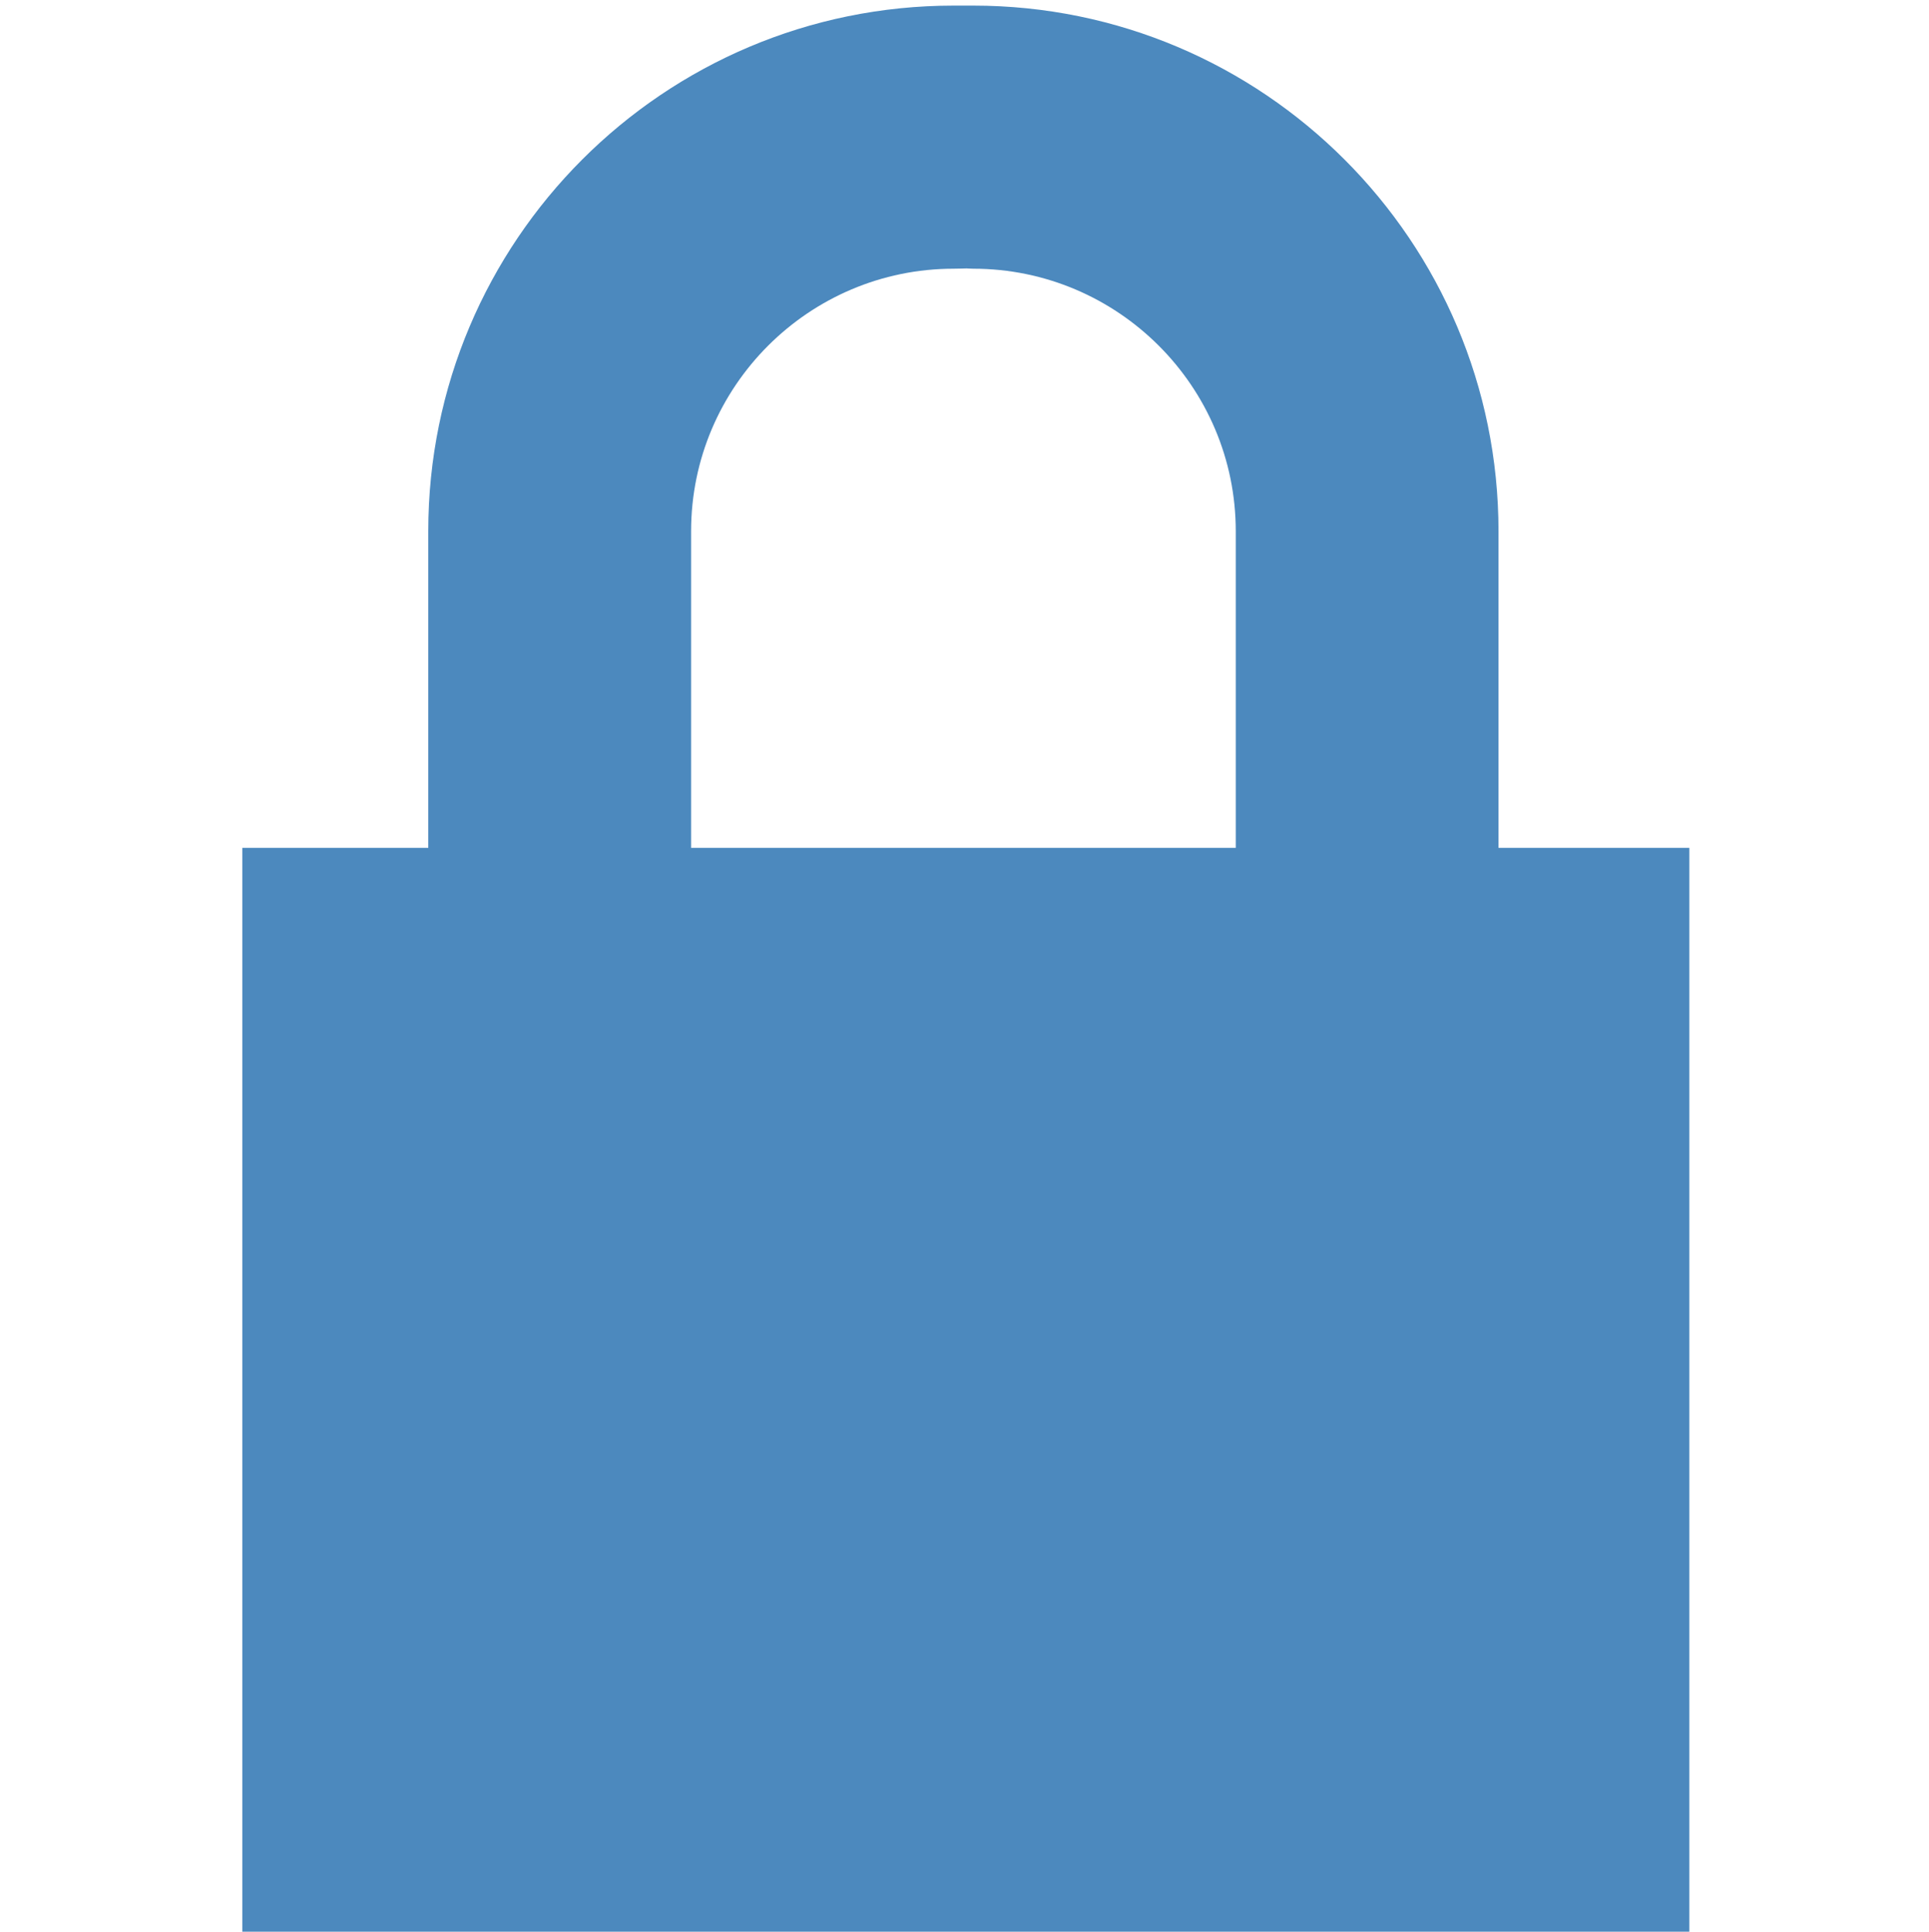 <?xml version="1.0" encoding="iso-8859-1"?>
<!-- Generator: Adobe Illustrator 16.0.0, SVG Export Plug-In . SVG Version: 6.00 Build 0)  -->
<!DOCTYPE svg PUBLIC "-//W3C//DTD SVG 1.1//EN" "http://www.w3.org/Graphics/SVG/1.1/DTD/svg11.dtd">
<svg version="1.1" id="Layer_1" xmlns="http://www.w3.org/2000/svg" xmlns:xlink="http://www.w3.org/1999/xlink" x="0px" y="0px"
	 width="19.971px" height="20px" viewBox="0 0 19.971 20" style="enable-background:new 0 0 19.971 20;" xml:space="preserve">
<g id="Layer_1_1_">
</g>
<g>
	<rect id="le_wrappier_12_" x="0" y="0.029" style="fill:none;" width="19.971" height="19.971"/>
	<g>
		<g>
			<path style="fill:#4C89BE;" d="M15.514,8.778V5.5c0-3.004-2.436-5.442-5.439-5.442c-0.037,0-0.064,0-0.102,0
				c-0.029,0-0.068,0-0.1,0c-3.004,0-5.439,2.438-5.439,5.442v3.278H2.509v11.251H17.49V8.778H15.514z M7.155,5.5
				c0-1.499,1.22-2.718,2.719-2.718c0.043,0,0.133-0.003,0.133-0.003s0.046,0.003,0.068,0.003c1.499,0,2.719,1.219,2.719,2.718
				v3.278H7.155V5.5z"/>
		</g>
	</g>
</g>
</svg>
